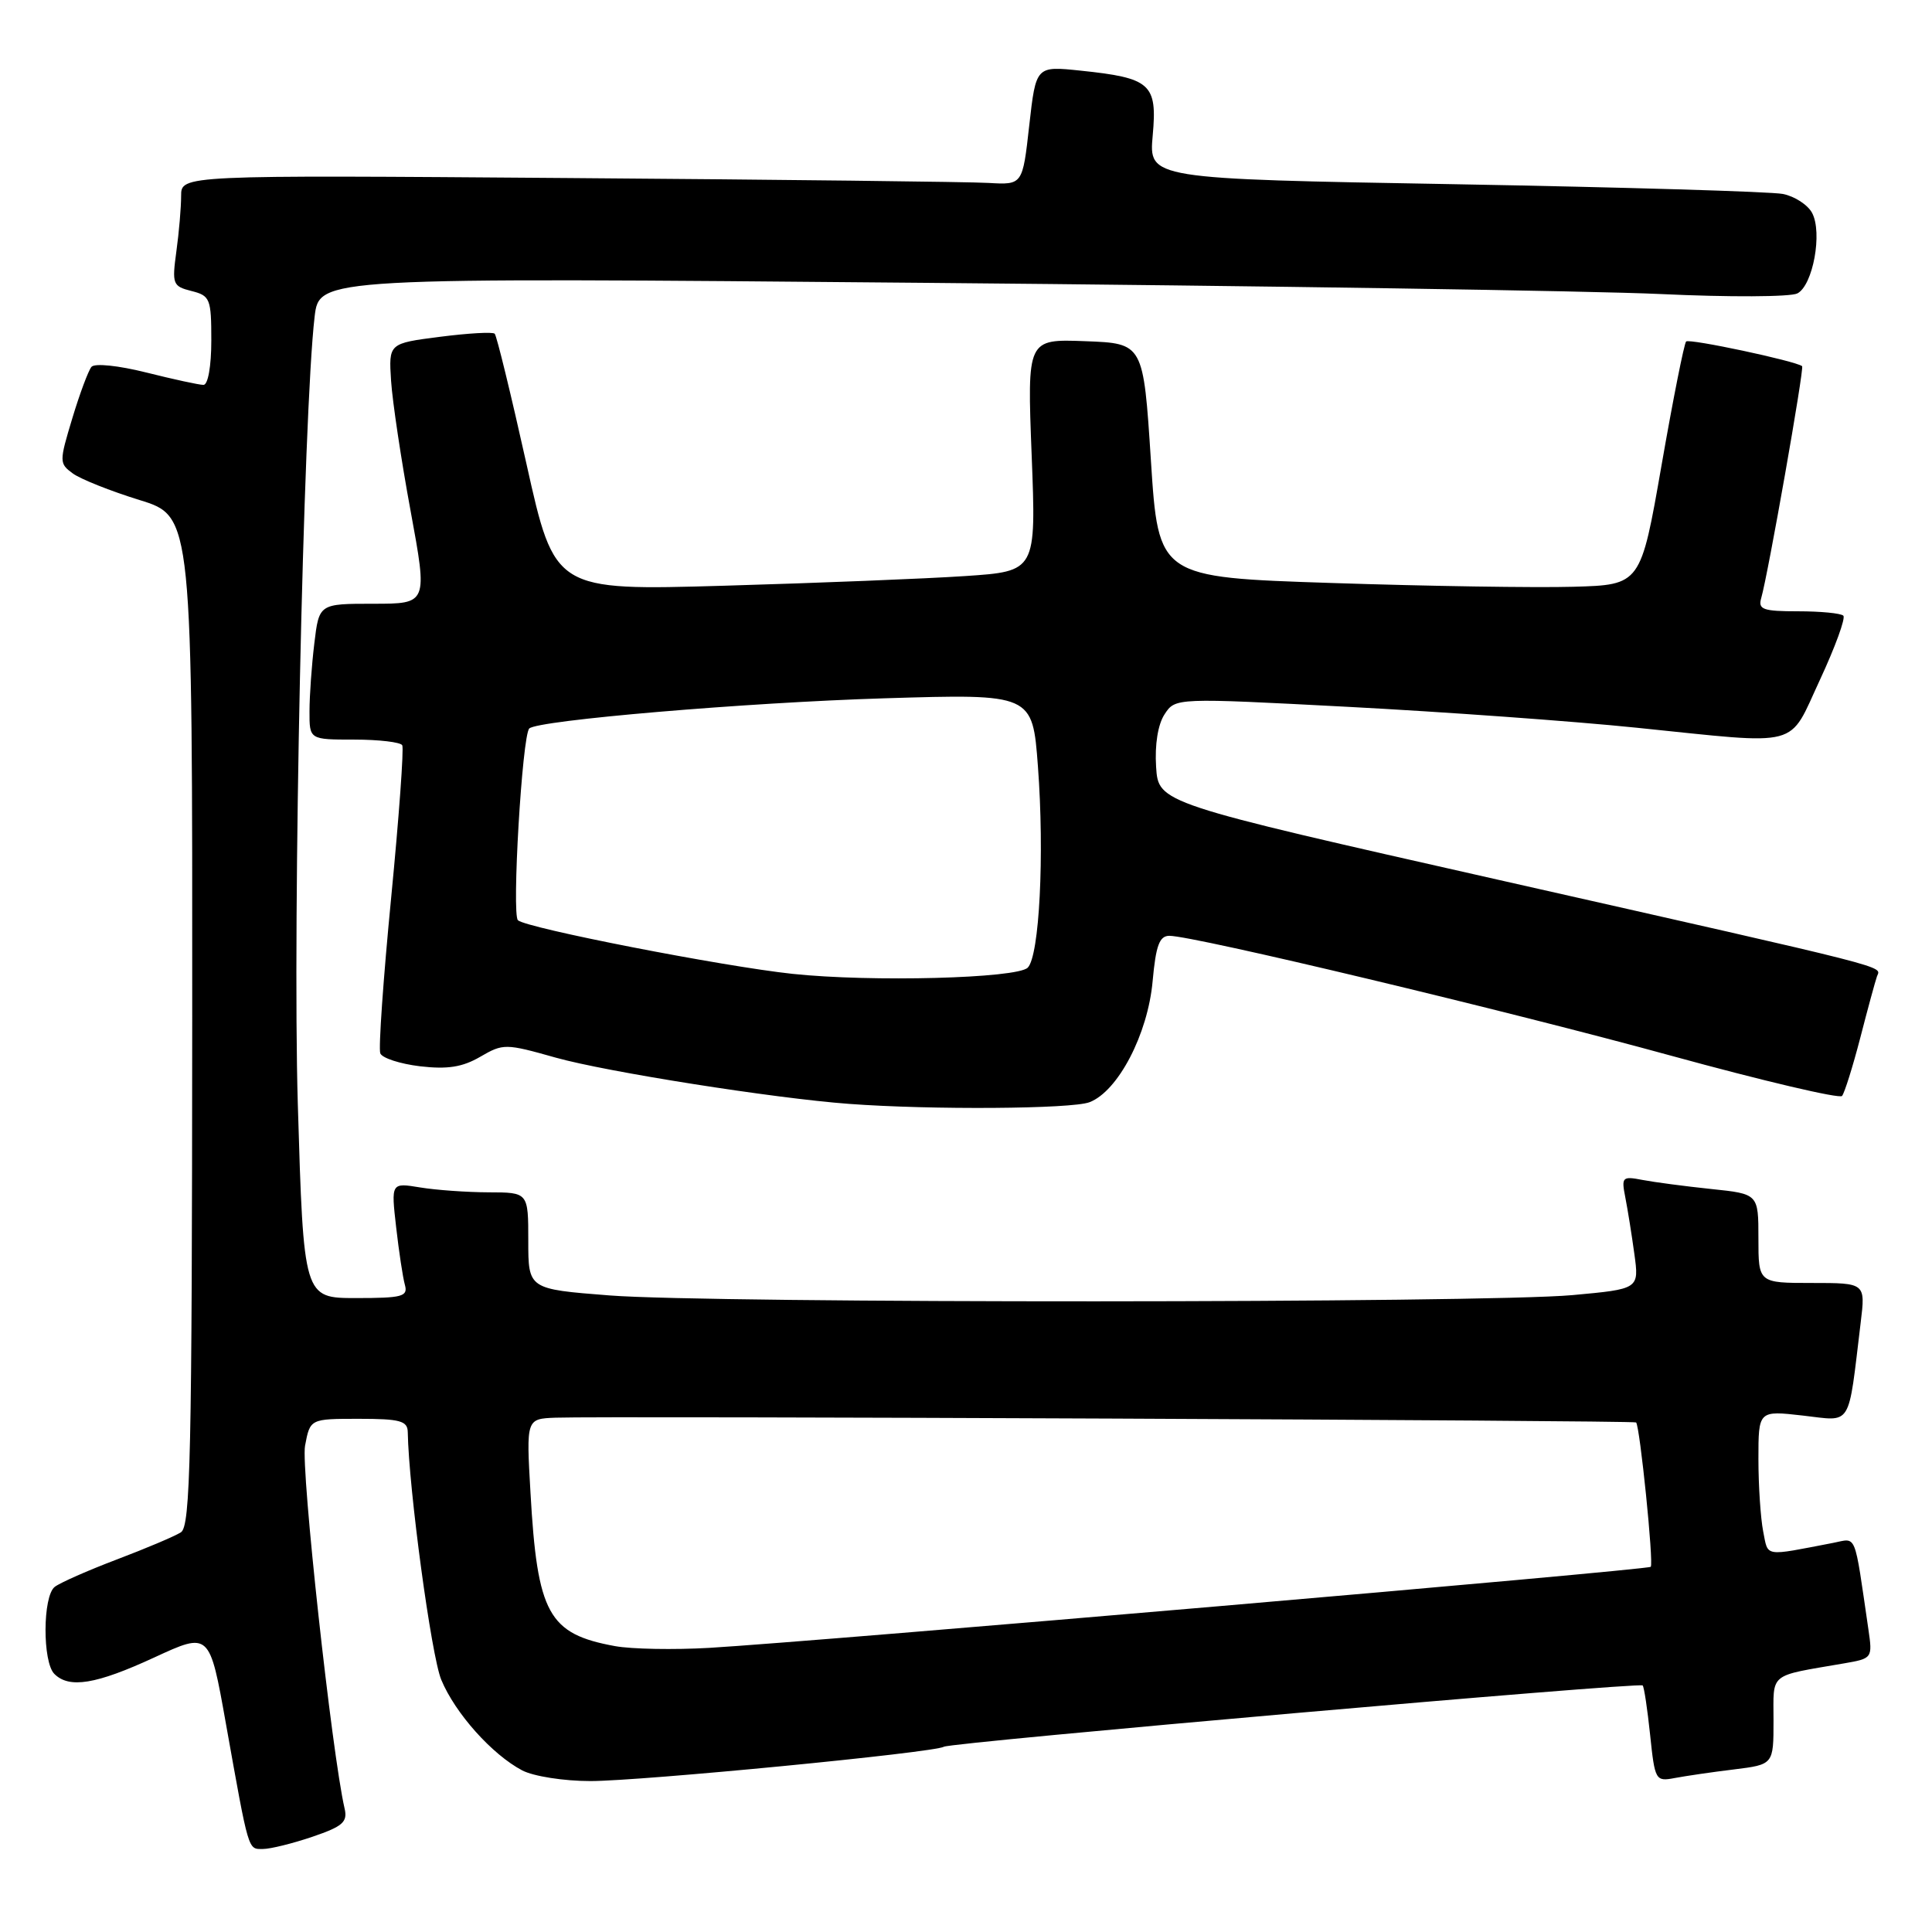 <?xml version="1.0" encoding="UTF-8" standalone="no"?>
<!DOCTYPE svg PUBLIC "-//W3C//DTD SVG 1.1//EN" "http://www.w3.org/Graphics/SVG/1.1/DTD/svg11.dtd" >
<svg xmlns="http://www.w3.org/2000/svg" xmlns:xlink="http://www.w3.org/1999/xlink" version="1.1" viewBox="0 0 256 256">
 <g >
 <path fill="currentColor"
d=" M 41.40 243.38 C 45.42 242.01 46.08 241.43 45.66 239.63 C 43.98 232.39 39.85 194.59 40.42 191.57 C 41.09 188.00 41.09 188.00 47.55 188.00 C 53.01 188.00 54.00 188.27 54.03 189.75 C 54.16 197.28 57.15 219.42 58.47 222.58 C 60.32 227.03 65.21 232.49 69.20 234.59 C 70.70 235.37 74.71 236.00 78.23 236.00 C 84.96 236.00 123.82 232.23 125.08 231.45 C 126.01 230.88 217.21 222.87 217.66 223.33 C 217.85 223.51 218.29 226.46 218.65 229.88 C 219.28 235.91 219.37 236.08 221.90 235.60 C 223.33 235.33 226.86 234.81 229.75 234.46 C 235.00 233.81 235.00 233.81 235.00 227.99 C 235.00 221.53 234.24 222.15 244.32 220.41 C 248.10 219.76 248.13 219.72 247.57 215.88 C 245.65 202.76 246.08 203.83 242.90 204.44 C 233.59 206.23 234.32 206.35 233.63 202.92 C 233.29 201.18 233.00 196.86 233.00 193.33 C 233.00 186.90 233.00 186.90 238.89 187.57 C 245.50 188.32 244.84 189.38 246.55 175.25 C 247.19 170.00 247.19 170.00 240.09 170.00 C 233.00 170.00 233.00 170.00 233.00 164.10 C 233.00 158.20 233.00 158.20 226.75 157.55 C 223.31 157.19 219.22 156.65 217.65 156.35 C 214.96 155.83 214.83 155.96 215.36 158.65 C 215.67 160.22 216.21 163.59 216.56 166.15 C 217.20 170.80 217.20 170.80 208.35 171.61 C 196.49 172.68 94.31 172.72 80.75 171.65 C 70.00 170.81 70.00 170.81 70.00 164.40 C 70.00 158.00 70.00 158.00 64.75 157.99 C 61.86 157.98 57.77 157.69 55.66 157.34 C 51.82 156.71 51.82 156.71 52.49 162.60 C 52.86 165.85 53.38 169.29 53.65 170.25 C 54.08 171.80 53.32 172.00 47.18 172.00 C 40.23 172.00 40.23 172.00 39.46 146.25 C 38.75 122.05 40.19 54.64 41.69 41.95 C 42.31 36.76 42.31 36.76 122.90 37.48 C 167.23 37.87 210.93 38.54 220.00 38.96 C 229.07 39.39 237.25 39.35 238.16 38.88 C 240.23 37.81 241.51 30.82 240.11 28.21 C 239.54 27.14 237.80 26.01 236.24 25.70 C 234.68 25.39 215.14 24.81 192.81 24.41 C 152.22 23.70 152.22 23.70 152.74 17.95 C 153.36 11.12 152.49 10.33 143.18 9.36 C 137.27 8.74 137.27 8.74 136.38 16.62 C 135.50 24.50 135.50 24.50 131.00 24.24 C 128.53 24.09 103.44 23.80 75.25 23.59 C 24.00 23.20 24.00 23.20 24.00 25.96 C 24.00 27.48 23.72 30.79 23.37 33.31 C 22.78 37.65 22.88 37.93 25.37 38.56 C 27.84 39.18 28.00 39.58 28.00 45.11 C 28.00 48.54 27.56 51.00 26.96 51.00 C 26.38 51.00 22.98 50.26 19.39 49.36 C 15.67 48.43 12.55 48.11 12.12 48.61 C 11.71 49.10 10.56 52.17 9.58 55.43 C 7.84 61.19 7.84 61.41 9.64 62.73 C 10.66 63.48 14.65 65.07 18.50 66.26 C 25.50 68.42 25.50 68.42 25.47 135.26 C 25.44 192.97 25.24 202.24 23.97 203.04 C 23.16 203.56 19.35 205.17 15.50 206.63 C 11.65 208.09 7.94 209.73 7.25 210.27 C 5.65 211.52 5.62 220.22 7.20 221.80 C 9.17 223.77 12.72 223.19 20.45 219.62 C 27.77 216.24 27.77 216.24 29.93 228.37 C 33.01 245.59 32.84 245.00 34.84 245.00 C 35.83 245.00 38.78 244.27 41.40 243.38 Z  M 144.36 146.05 C 148.14 144.61 152.10 137.04 152.73 130.00 C 153.16 125.28 153.63 124.00 154.95 124.00 C 158.19 124.00 199.79 133.94 221.48 139.90 C 233.58 143.22 243.74 145.61 244.08 145.22 C 244.41 144.82 245.50 141.35 246.50 137.50 C 247.49 133.65 248.49 129.99 248.71 129.37 C 249.22 127.95 251.72 128.59 198.50 116.57 C 153.50 106.41 153.50 106.41 153.19 101.62 C 153.00 98.67 153.43 95.99 154.31 94.65 C 155.74 92.46 155.74 92.46 178.62 93.66 C 191.20 94.32 208.43 95.56 216.89 96.43 C 239.02 98.69 236.87 99.25 241.17 90.04 C 243.18 85.71 244.57 81.90 244.25 81.58 C 243.93 81.26 241.24 81.00 238.27 81.00 C 233.60 81.00 232.93 80.76 233.37 79.25 C 234.26 76.20 239.10 48.76 238.79 48.52 C 237.95 47.84 223.83 44.83 223.42 45.25 C 223.16 45.51 221.69 52.88 220.17 61.61 C 217.40 77.50 217.40 77.50 208.45 77.75 C 203.53 77.89 189.15 77.67 176.50 77.25 C 153.50 76.50 153.50 76.50 152.50 61.00 C 151.50 45.50 151.50 45.50 143.80 45.21 C 136.10 44.92 136.10 44.92 136.70 60.31 C 137.30 75.70 137.30 75.70 127.90 76.33 C 122.73 76.68 108.38 77.25 96.00 77.61 C 73.50 78.26 73.50 78.26 69.76 61.47 C 67.70 52.23 65.81 44.47 65.55 44.22 C 65.30 43.96 62.03 44.15 58.29 44.63 C 51.50 45.50 51.50 45.50 51.82 50.47 C 52.00 53.20 53.16 60.97 54.41 67.72 C 56.67 80.00 56.67 80.00 49.47 80.00 C 42.28 80.00 42.28 80.00 41.65 85.25 C 41.30 88.14 41.01 92.19 41.01 94.25 C 41.00 98.00 41.00 98.00 46.94 98.00 C 50.21 98.00 53.07 98.34 53.30 98.75 C 53.53 99.16 52.87 108.26 51.83 118.96 C 50.79 129.66 50.14 138.93 50.39 139.57 C 50.63 140.20 53.01 140.97 55.67 141.29 C 59.30 141.71 61.28 141.40 63.63 140.03 C 66.68 138.26 66.97 138.26 73.63 140.14 C 80.36 142.03 102.58 145.54 112.50 146.27 C 123.41 147.08 142.01 146.95 144.36 146.05 Z  M 81.50 218.12 C 72.66 216.51 71.20 213.86 70.29 197.75 C 69.73 188.00 69.73 188.00 73.62 187.85 C 80.14 187.61 216.48 188.20 216.79 188.48 C 217.29 188.94 219.15 207.19 218.73 207.61 C 218.30 208.04 108.38 217.50 94.00 218.35 C 89.33 218.62 83.70 218.52 81.50 218.12 Z  M 105.00 129.04 C 95.74 128.05 69.82 122.99 68.63 121.94 C 67.79 121.18 69.19 97.48 70.13 96.53 C 71.22 95.44 98.87 93.09 117.15 92.53 C 136.81 91.93 136.81 91.93 137.53 101.54 C 138.41 113.28 137.73 126.67 136.18 128.22 C 134.76 129.64 115.45 130.15 105.00 129.04 Z "/>
</g>
</svg>
